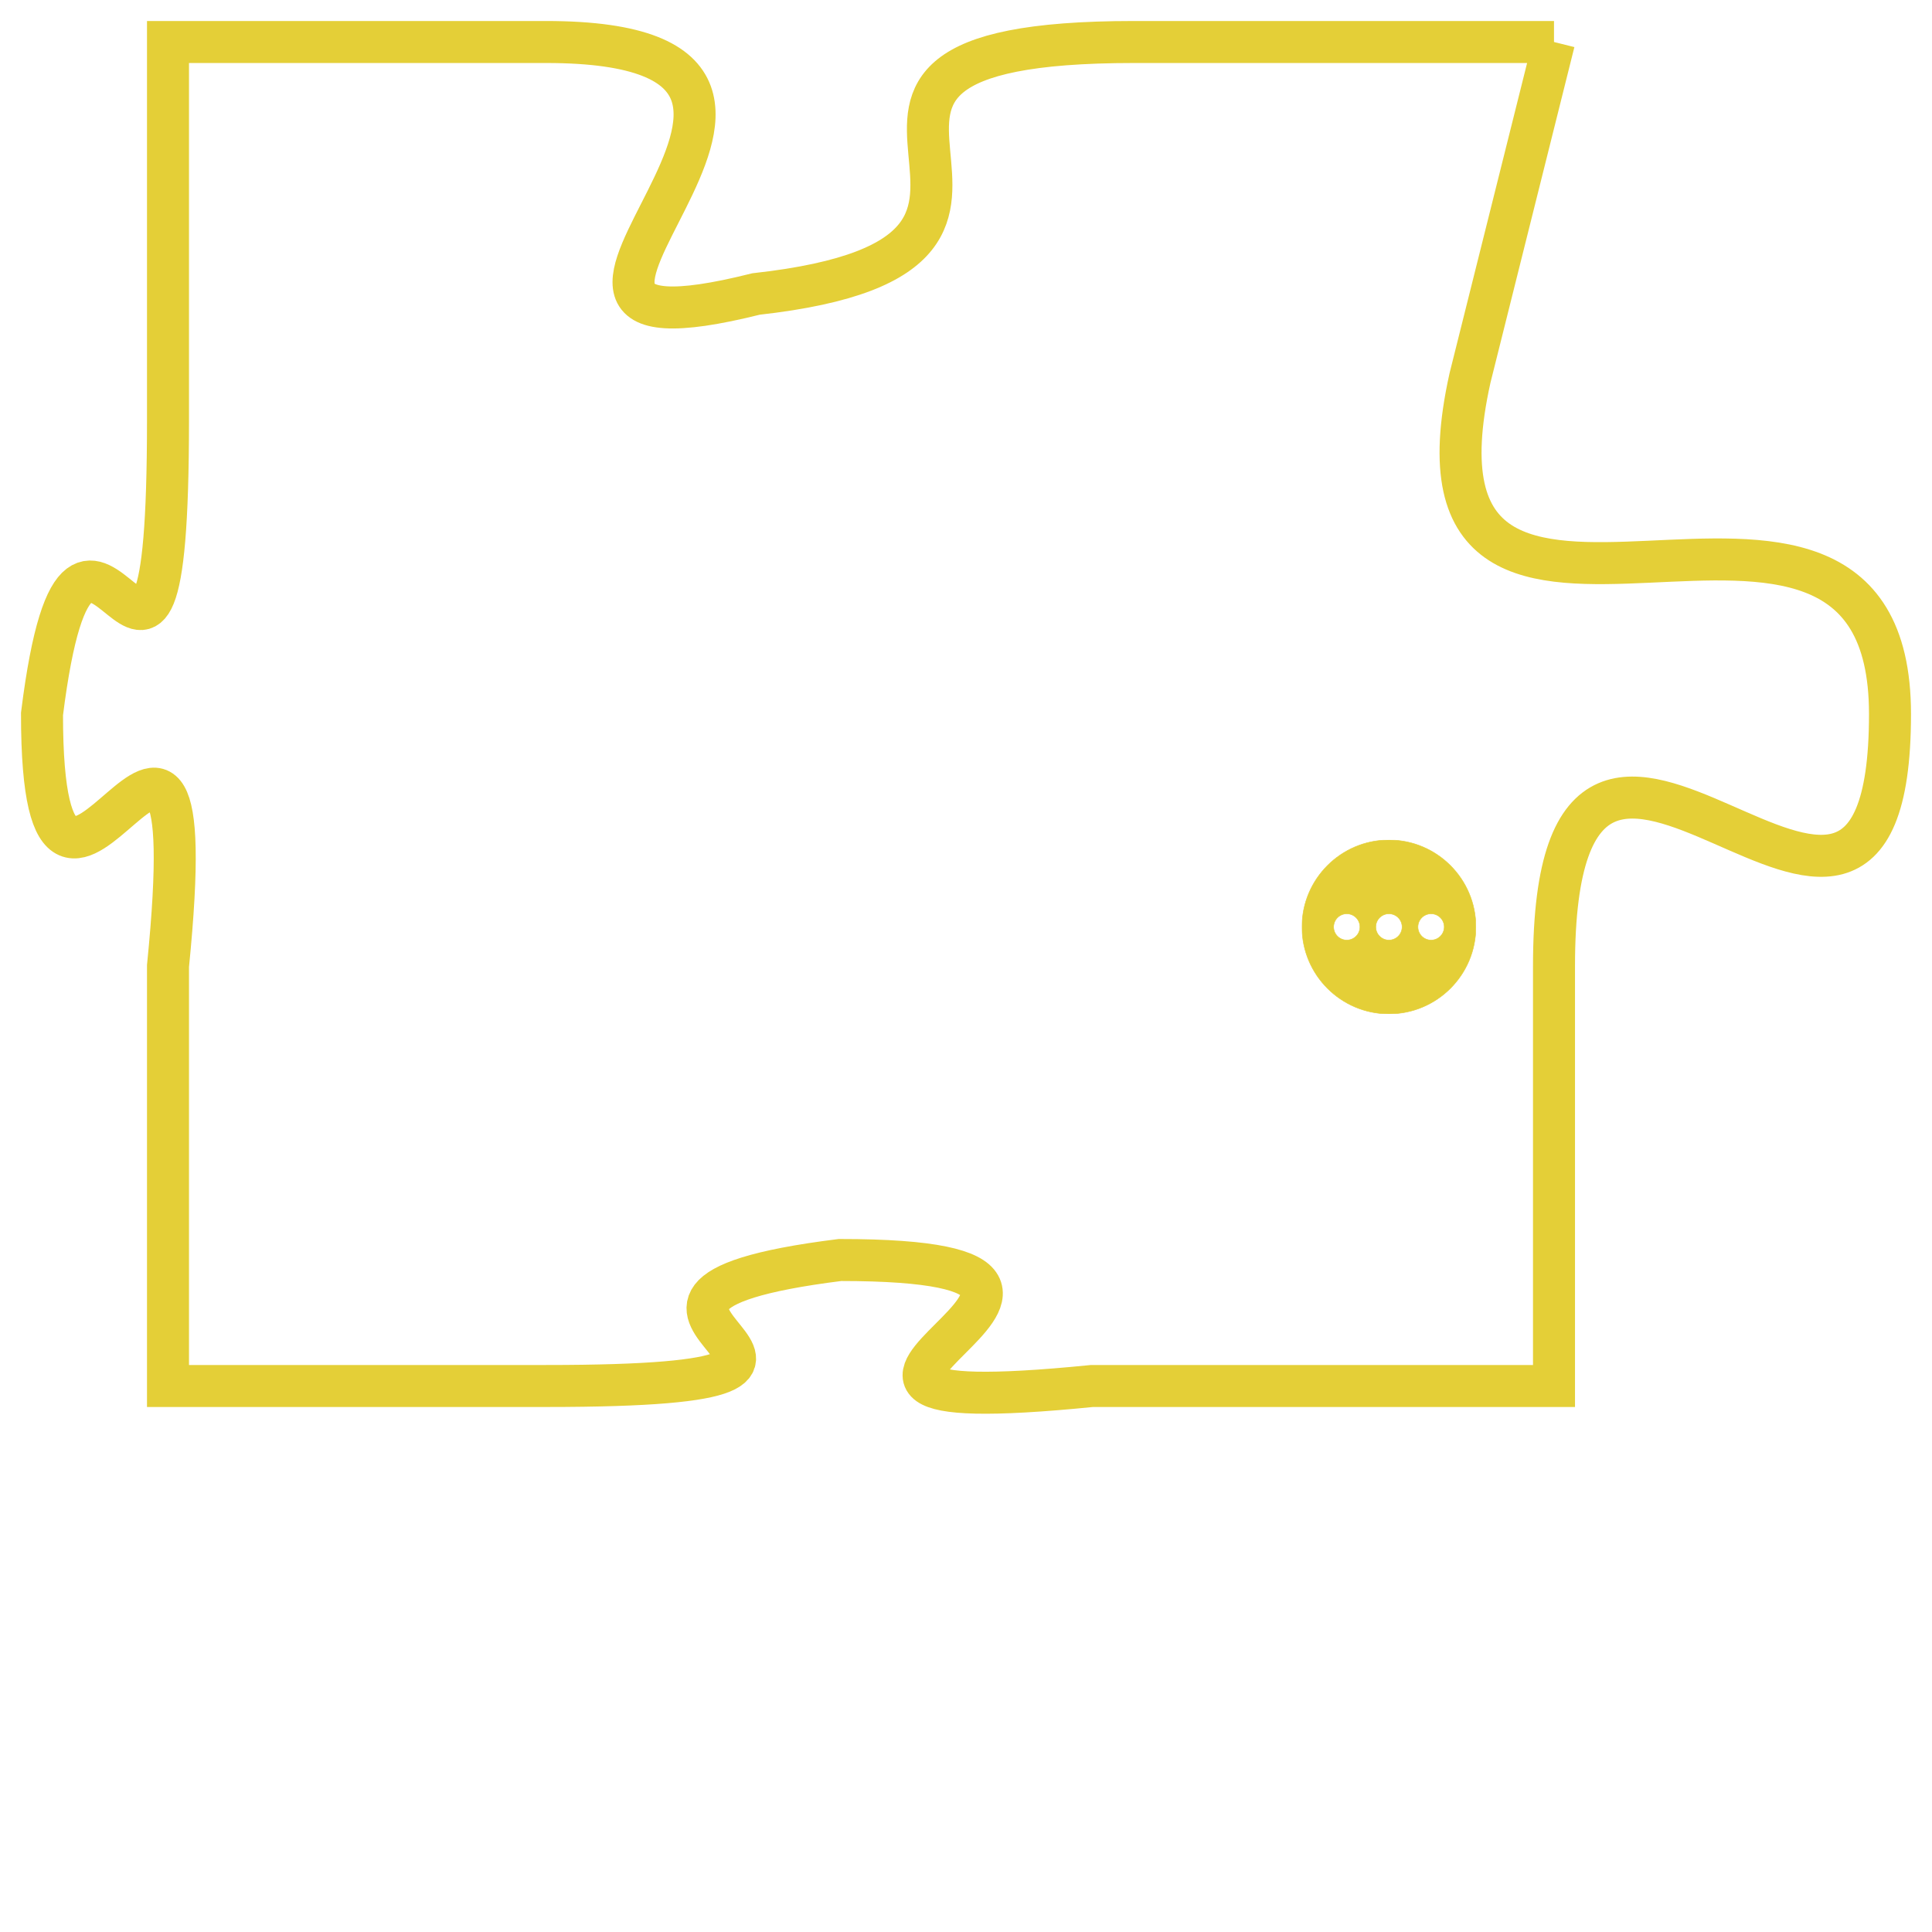 <svg version="1.1" xmlns="http://www.w3.org/2000/svg" xmlns:xlink="http://www.w3.org/1999/xlink" fill="transparent" x="0" y="0" width="350" height="350" preserveAspectRatio="xMinYMin slice"><style type="text/css">.links{fill:transparent;stroke: #E4CF37;}.links:hover{fill:#63D272; opacity:0.4;}</style><defs><g id="allt"><path id="t8283" d="M3102,2016 L3092,2016 C3082,2016 3092,2021 3083,2022 C3075,2024 3087,2016 3078,2016 L3069,2016 3069,2016 L3069,2025 C3069,2035 3067,2024 3066,2032 C3066,2040 3070,2028 3069,2038 L3069,2048 3069,2048 L3078,2048 C3088,2048 3077,2046 3085,2045 C3094,2045 3081,2049 3091,2048 L3102,2048 3102,2048 L3102,2038 C3102,2028 3110,2041 3110,2032 C3110,2024 3098,2033 3100,2024 L3102,2016"/></g><clipPath id="c" clipRule="evenodd" fill="transparent"><use href="#t8283"/></clipPath></defs><svg viewBox="3065 2015 46 35" preserveAspectRatio="xMinYMin meet"><svg width="4380" height="2430"><g><image crossorigin="anonymous" x="0" y="0" href="https://nftpuzzle.license-token.com/assets/completepuzzle.svg" width="100%" height="100%" /><g class="links"><use href="#t8283"/></g></g></svg><svg x="3096" y="2035" height="9%" width="9%" viewBox="0 0 330 330"><g><a xlink:href="https://nftpuzzle.license-token.com/" class="links"><title>See the most innovative NFT based token software licensing project</title><path fill="#E4CF37" id="more" d="M165,0C74.019,0,0,74.019,0,165s74.019,165,165,165s165-74.019,165-165S255.981,0,165,0z M85,190 c-13.785,0-25-11.215-25-25s11.215-25,25-25s25,11.215,25,25S98.785,190,85,190z M165,190c-13.785,0-25-11.215-25-25 s11.215-25,25-25s25,11.215,25,25S178.785,190,165,190z M245,190c-13.785,0-25-11.215-25-25s11.215-25,25-25 c13.785,0,25,11.215,25,25S258.785,190,245,190z"></path></a></g></svg></svg></svg>